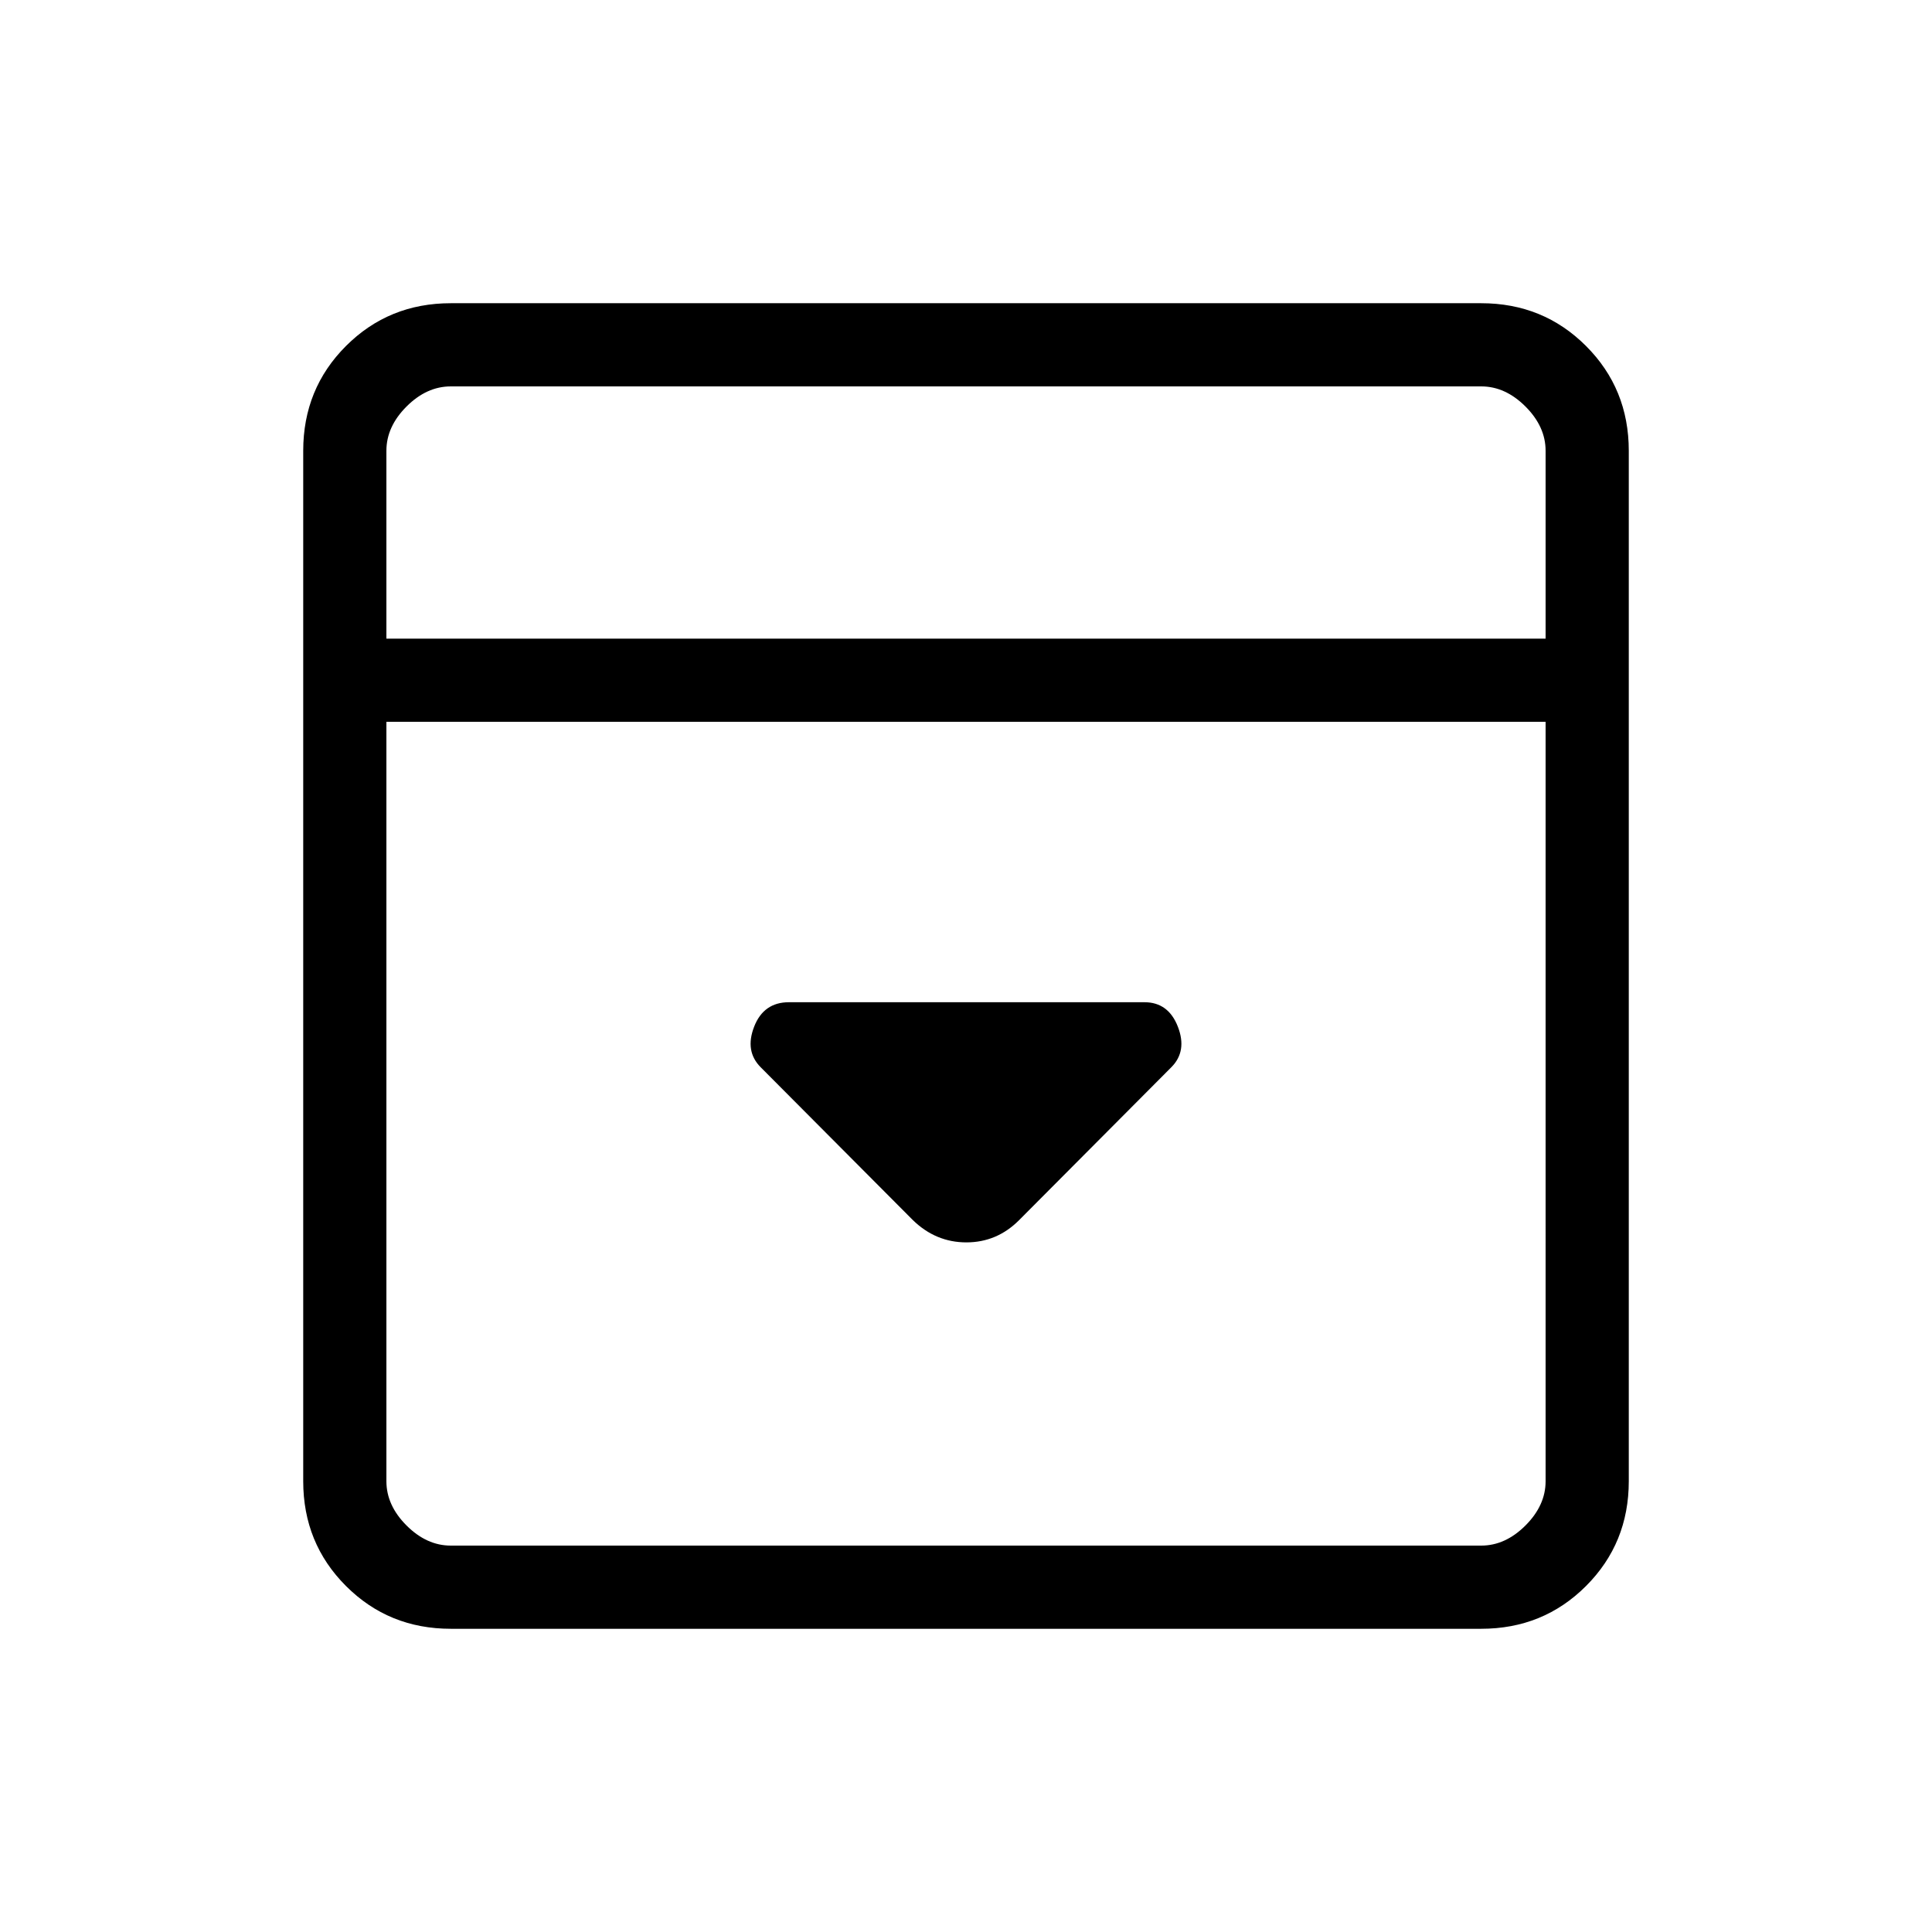 <svg xmlns="http://www.w3.org/2000/svg" height="40" viewBox="0 96 960 960" width="40"><path d="m506.333 702.333 75.667-76q8-8 3.277-20.166Q580.555 594 568.666 594H392.039q-12.594 0-17.316 12.167Q370 618.333 378 626.333l75.667 76q11.363 11 26.515 11 15.151 0 26.151-11ZM224 905.333q-30.833 0-52.083-21.25T150.667 832V320q0-30.833 21.25-52.083T224 246.667h512q30.833 0 52.083 21.25T809.333 320v512q0 30.833-21.25 52.083T736 905.333H224Zm544-492V320q0-12-10-22t-22-10H224q-12 0-22 10t-10 22v93.333h576Zm-576 41.333V832q0 12 10 22t22 10h512q12 0 22-10t10-22V454.666H192Zm0-41.333V288v125.333Z"/></svg>